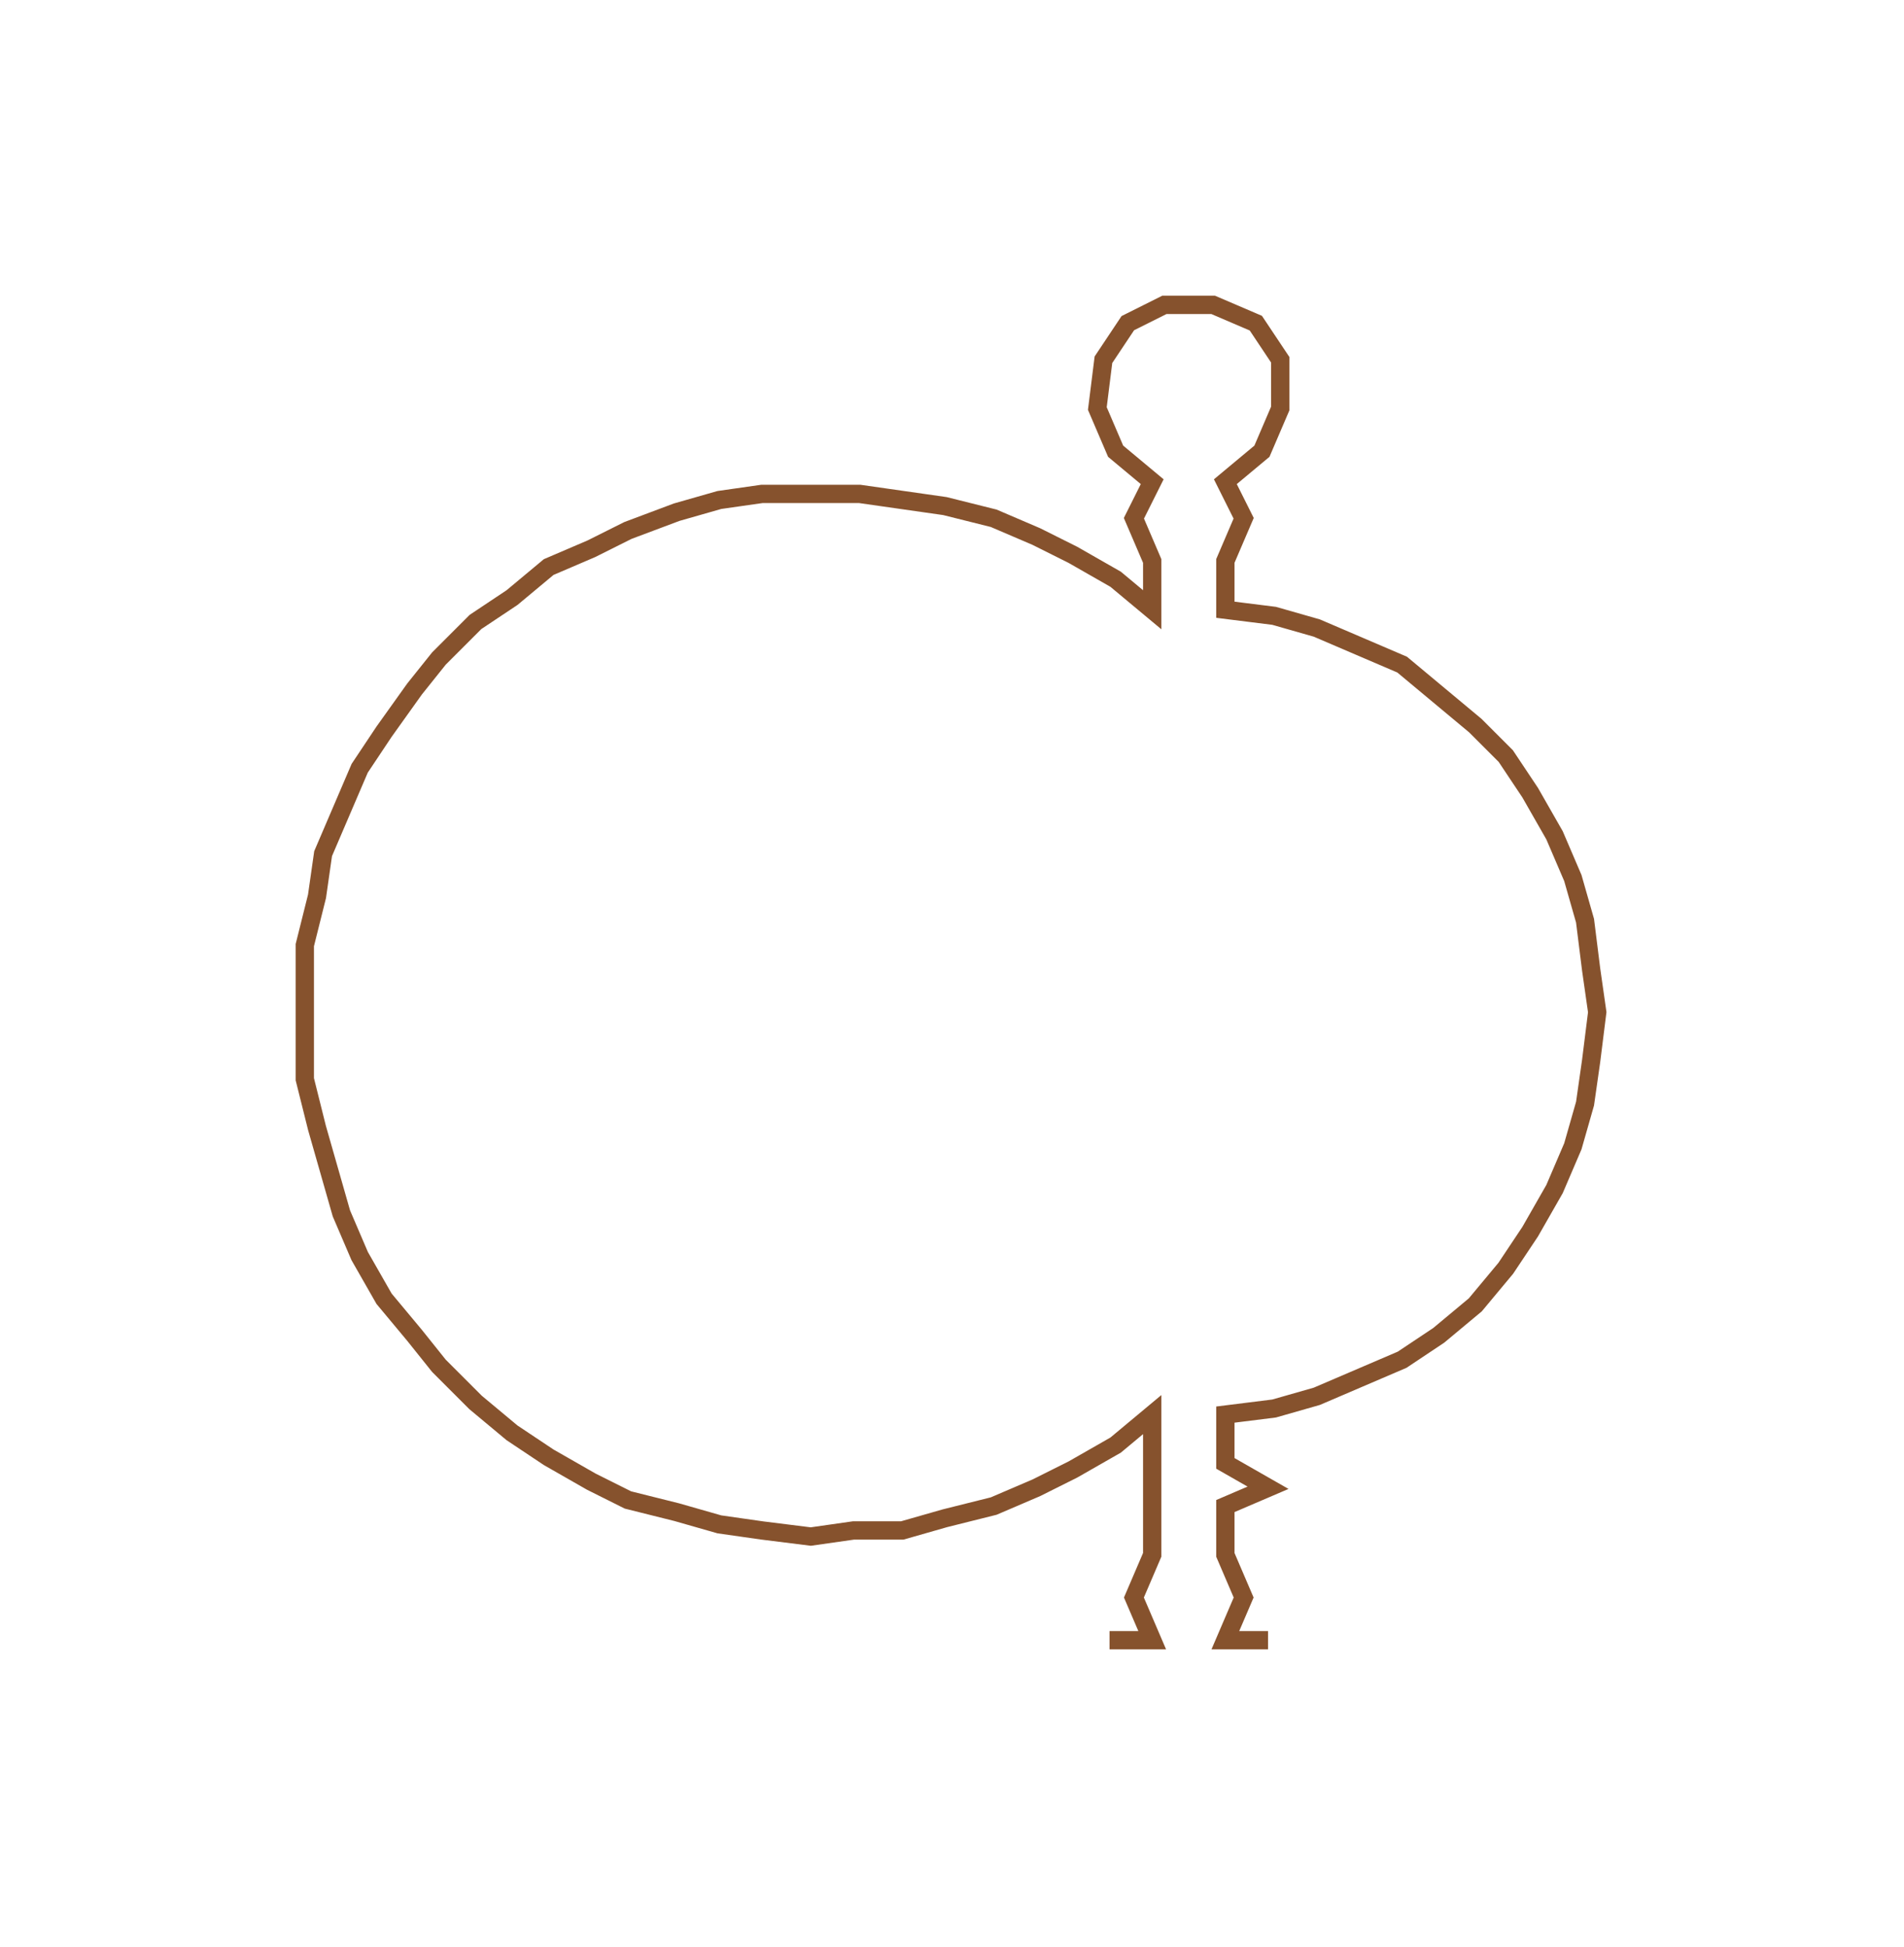<ns0:svg xmlns:ns0="http://www.w3.org/2000/svg" width="293.46px" height="300px" viewBox="0 0 312.32 319.28"><ns0:path style="stroke:#86522d;stroke-width:3px;fill:none;" d="M182 269 L182 269 L189 269 L186 262 L189 255 L189 247 L189 240 L189 232 L183 237 L176 241 L170 244 L163 247 L155 249 L148 251 L140 251 L133 252 L125 251 L118 250 L111 248 L103 246 L97 243 L90 239 L84 235 L78 230 L72 224 L68 219 L63 213 L59 206 L56 199 L54 192 L52 185 L50 177 L50 170 L50 162 L50 155 L52 147 L53 140 L56 133 L59 126 L63 120 L68 113 L72 108 L78 102 L84 98 L90 93 L97 90 L103 87 L111 84 L118 82 L125 81 L133 81 L141 81 L148 82 L155 83 L163 85 L170 88 L176 91 L183 95 L189 100 L189 92 L186 85 L189 79 L183 74 L180 67 L181 59 L185 53 L191 50 L199 50 L206 53 L210 59 L210 67 L207 74 L201 79 L204 85 L201 92 L201 100 L209 101 L216 103 L223 106 L230 109 L236 114 L242 119 L247 124 L251 130 L255 137 L258 144 L260 151 L261 159 L262 166 L261 174 L260 181 L258 188 L255 195 L251 202 L247 208 L242 214 L236 219 L230 223 L223 226 L216 229 L209 231 L201 232 L201 240 L208 244 L201 247 L201 255 L204 262 L201 269 L208 269" /></ns0:svg>